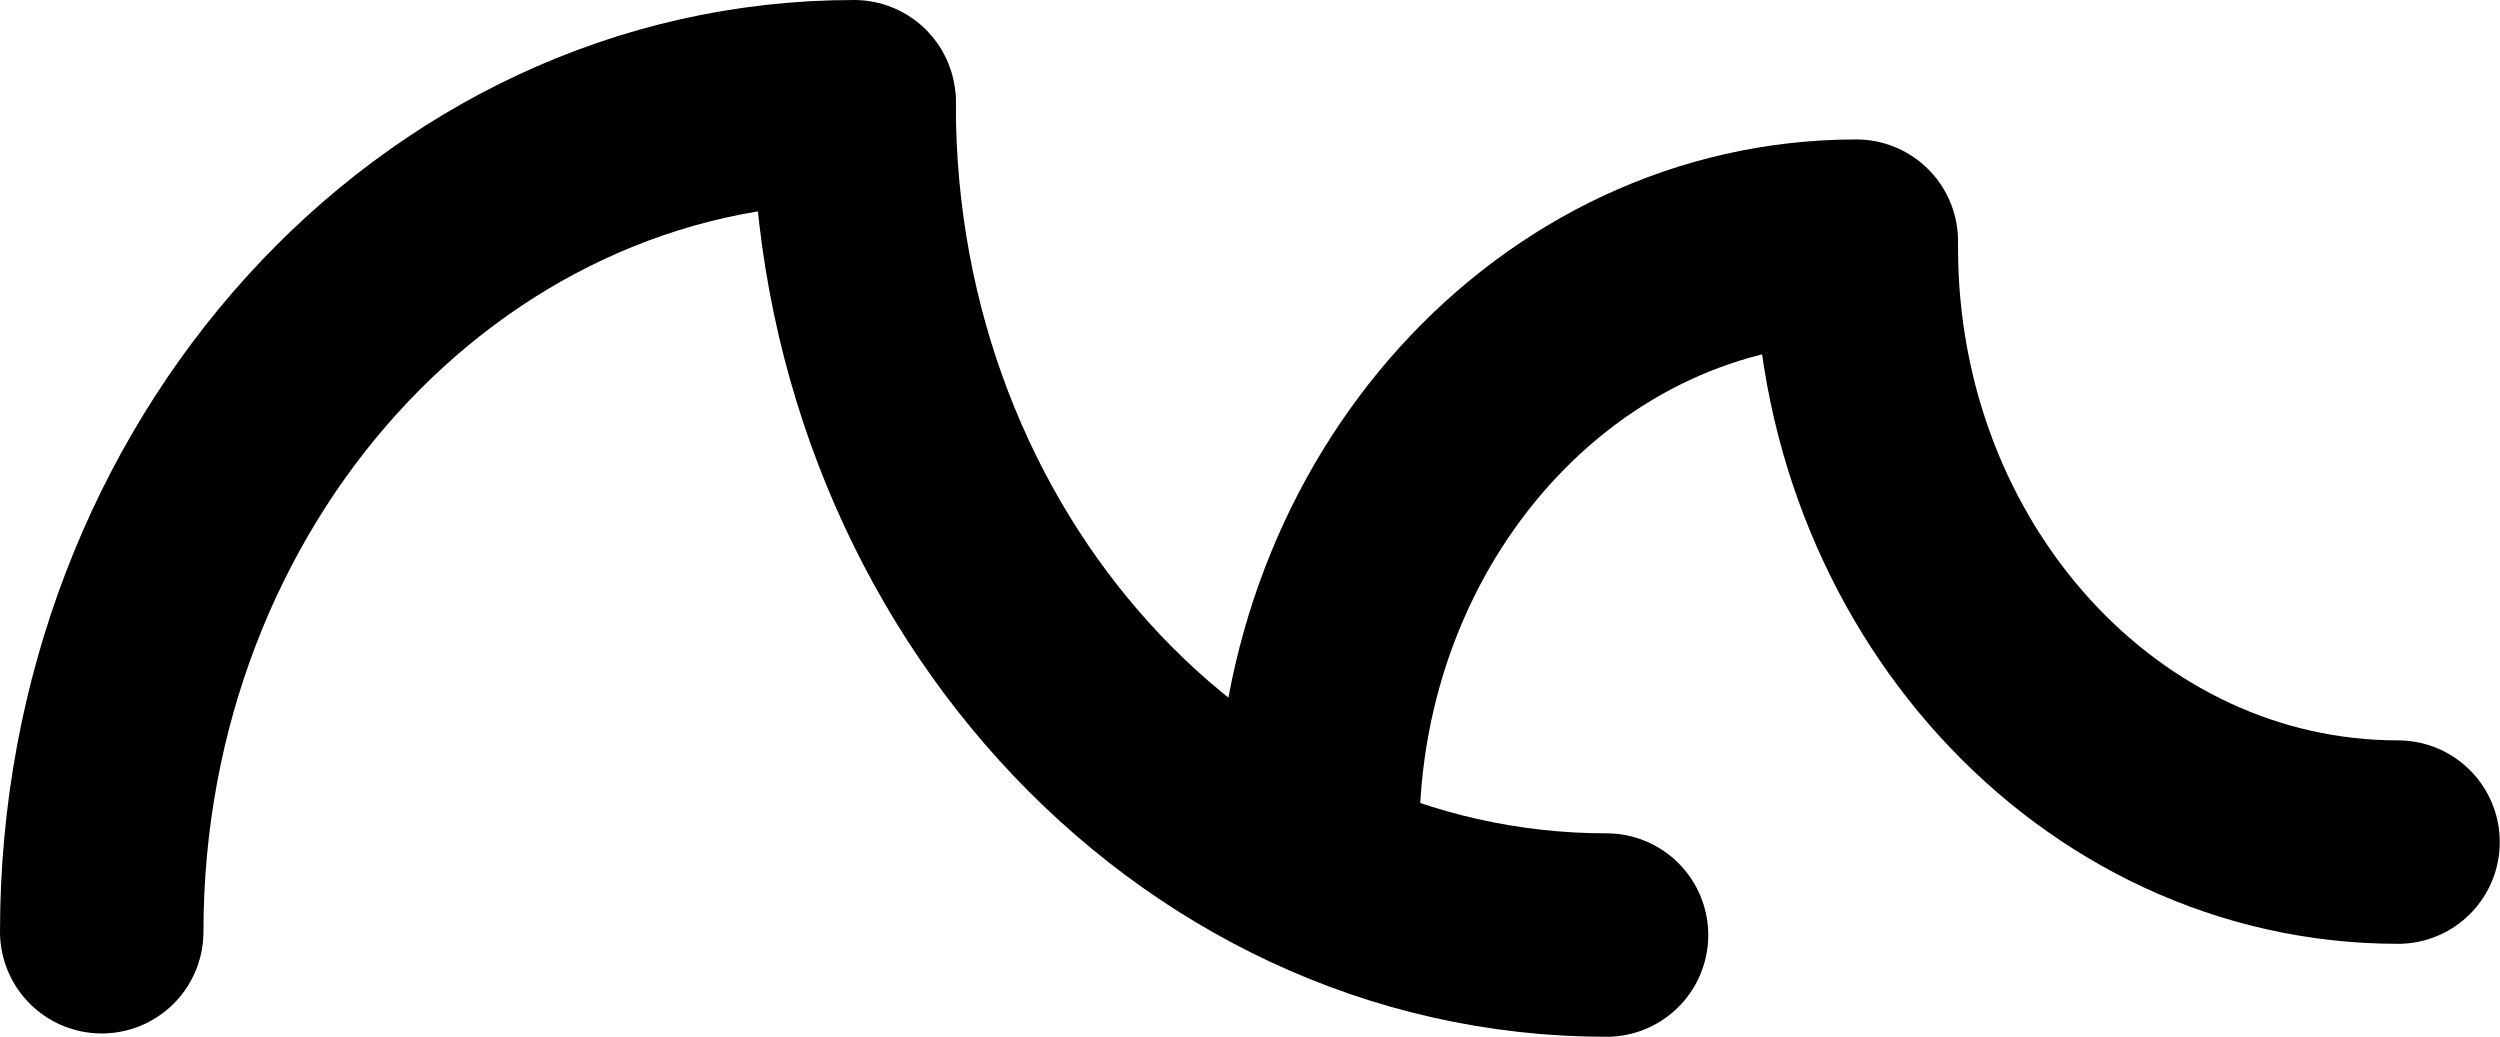 <svg width="3072" height="1274" viewBox="0 0 3072 1274" fill="none" xmlns="http://www.w3.org/2000/svg">
<path d="M125 1144.92C125 581.634 538.932 125 1049.54 125" stroke="black" stroke-width="250" stroke-linecap="round"/>
<path d="M1974.09 1149C1463.48 1149 1049.54 692.366 1049.54 129.08" stroke="black" stroke-width="250" stroke-linecap="round"/>
<path d="M1619.06 1026.61C1619.06 623.296 1915.44 296.346 2281.03 296.346" stroke="black" stroke-width="250" stroke-linecap="round"/>
<path d="M2946.71 1034.77C2579.07 1034.77 2281.04 707.82 2281.04 304.507" stroke="black" stroke-width="250" stroke-linecap="round"/>
</svg>
